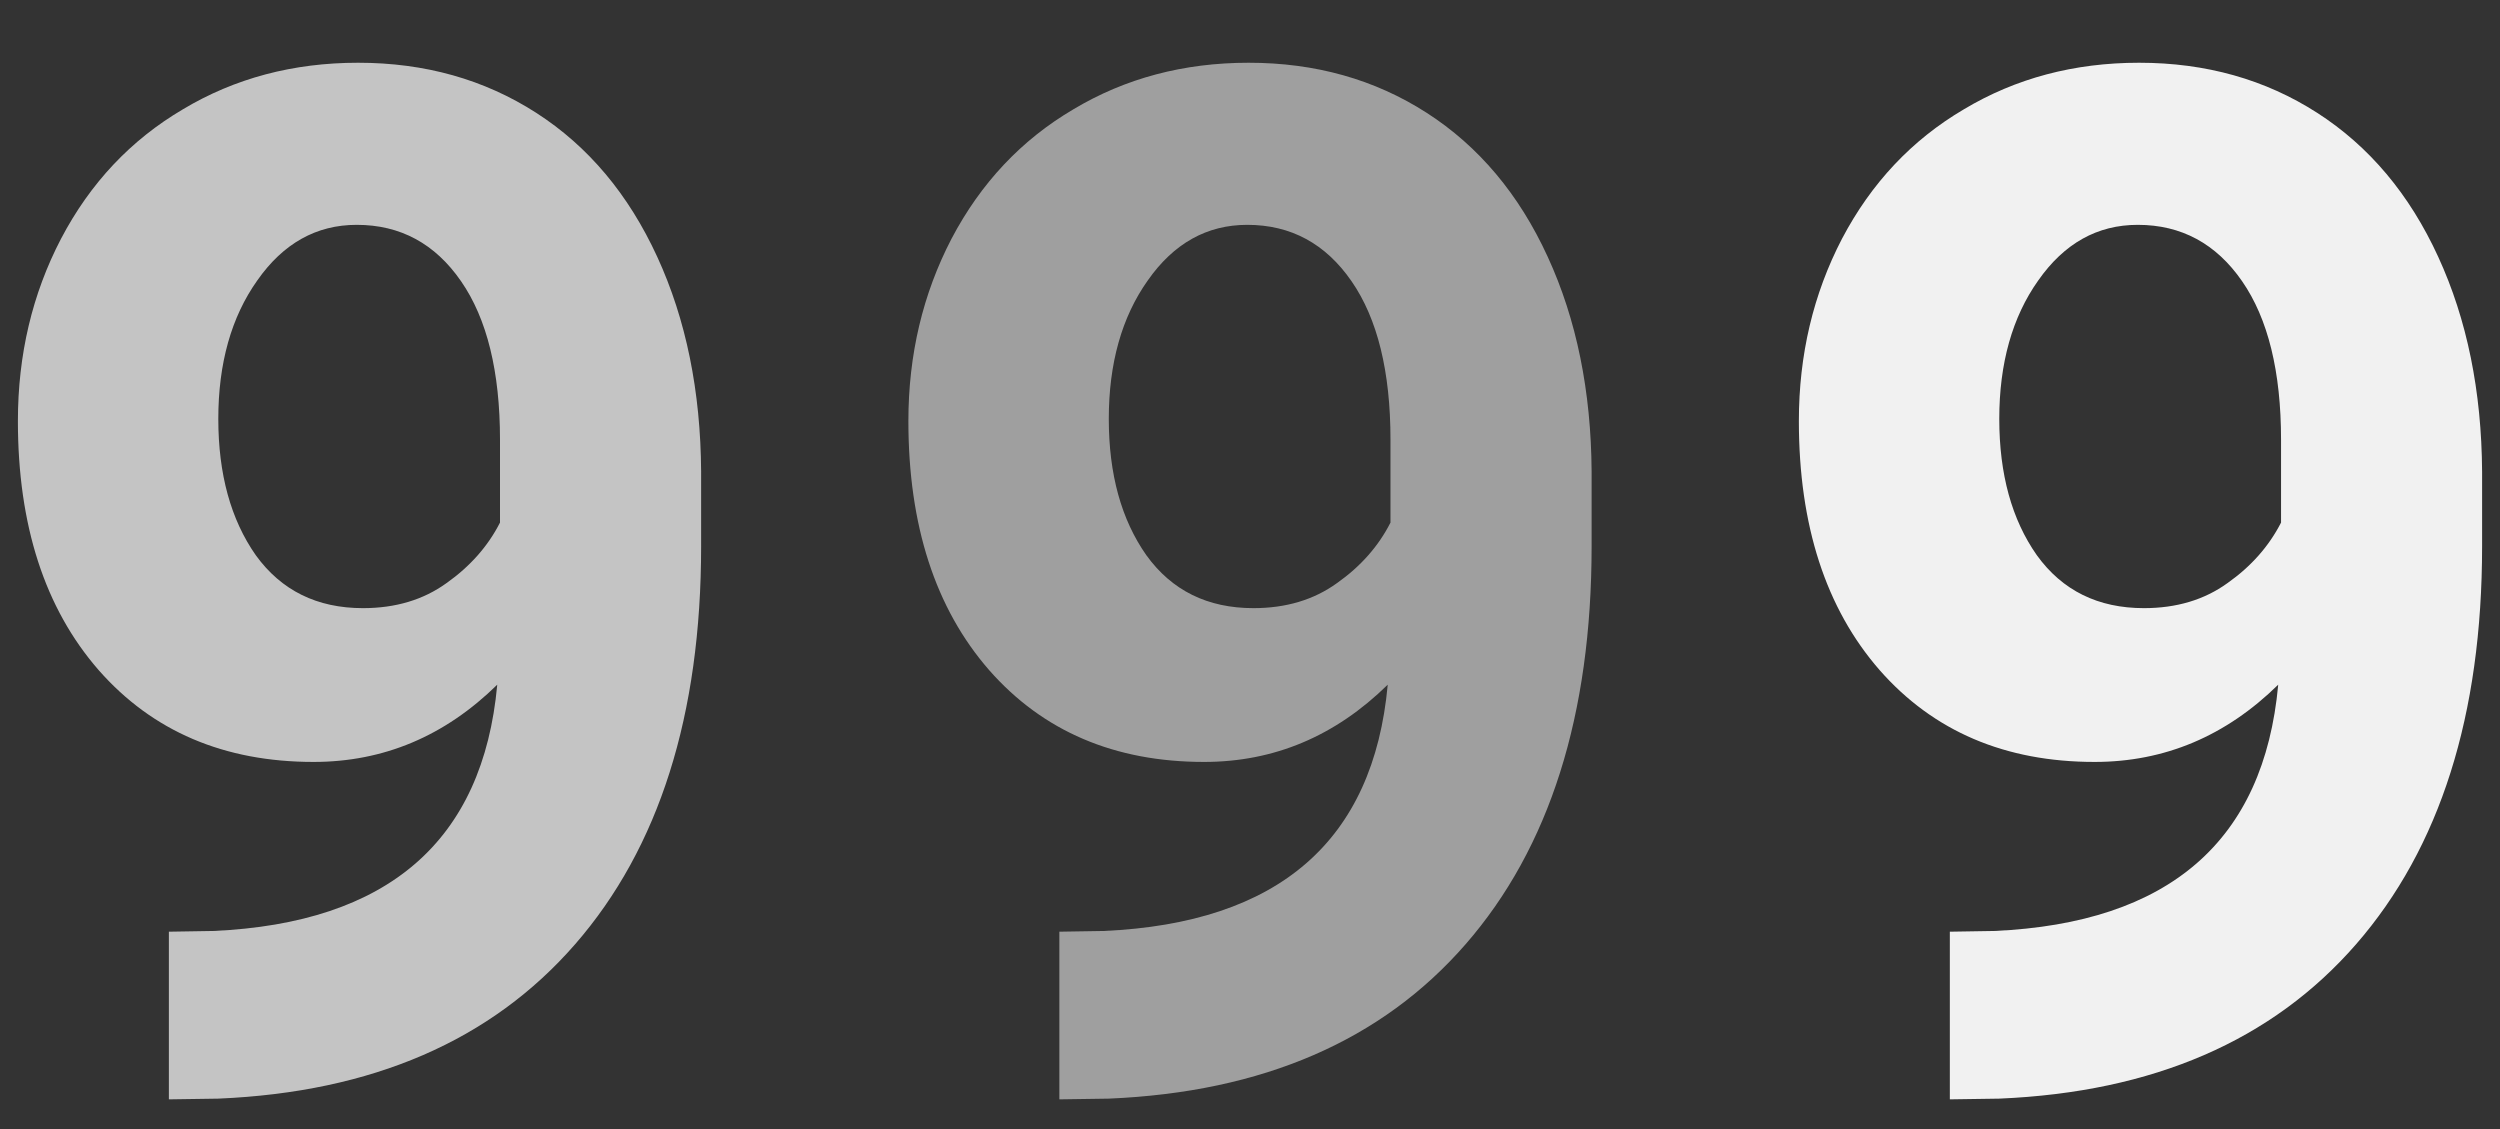 <svg width="31" height="14" viewBox="0 0 31 14" fill="none" xmlns="http://www.w3.org/2000/svg">
<rect x="0" y="0" width="31" height="14" fill="#333333" stroke="none"/>
<path d="M28.25 8.49C27.6 9.128 26.841 9.448 25.973 9.448C24.863 9.448 23.974 9.068 23.307 8.309C22.64 7.544 22.306 6.515 22.306 5.221C22.306 4.398 22.485 3.645 22.841 2.96C23.204 2.27 23.707 1.735 24.351 1.356C24.995 0.97 25.72 0.778 26.525 0.778C27.353 0.778 28.089 0.985 28.733 1.399C29.377 1.813 29.878 2.408 30.234 3.185C30.591 3.961 30.772 4.85 30.778 5.85V6.773C30.778 8.867 30.257 10.512 29.216 11.708C28.175 12.904 26.7 13.542 24.791 13.623L24.178 13.632V11.553L24.73 11.544C26.899 11.446 28.072 10.428 28.25 8.49ZM26.585 7.541C26.988 7.541 27.333 7.438 27.62 7.231C27.914 7.024 28.135 6.773 28.285 6.48V5.453C28.285 4.608 28.124 3.952 27.802 3.487C27.48 3.021 27.048 2.788 26.508 2.788C26.007 2.788 25.596 3.018 25.274 3.478C24.952 3.932 24.791 4.505 24.791 5.195C24.791 5.879 24.946 6.443 25.257 6.885C25.573 7.323 26.016 7.541 26.585 7.541Z" fill="#F1F1F1"/>
<path d="M17.208 8.49C16.558 9.128 15.799 9.448 14.931 9.448C13.821 9.448 12.932 9.068 12.265 8.309C11.598 7.544 11.264 6.515 11.264 5.221C11.264 4.398 11.443 3.645 11.799 2.96C12.162 2.27 12.665 1.735 13.309 1.356C13.953 0.97 14.678 0.778 15.483 0.778C16.311 0.778 17.047 0.985 17.691 1.399C18.335 1.813 18.836 2.408 19.192 3.185C19.549 3.961 19.73 4.85 19.736 5.85V6.773C19.736 8.867 19.215 10.512 18.174 11.708C17.133 12.904 15.658 13.542 13.749 13.623L13.136 13.632V11.553L13.688 11.544C15.857 11.446 17.03 10.428 17.208 8.49ZM15.543 7.541C15.946 7.541 16.291 7.438 16.578 7.231C16.872 7.024 17.093 6.773 17.242 6.48V5.453C17.242 4.608 17.081 3.952 16.759 3.487C16.437 3.021 16.006 2.788 15.466 2.788C14.965 2.788 14.554 3.018 14.232 3.478C13.91 3.932 13.749 4.505 13.749 5.195C13.749 5.879 13.904 6.443 14.215 6.885C14.531 7.323 14.974 7.541 15.543 7.541Z" fill="#9F9F9F"/>
<path d="M6.166 8.49C5.516 9.128 4.757 9.448 3.888 9.448C2.779 9.448 1.89 9.068 1.223 8.309C0.556 7.544 0.222 6.515 0.222 5.221C0.222 4.398 0.4 3.645 0.757 2.96C1.119 2.27 1.623 1.735 2.267 1.356C2.911 0.97 3.635 0.778 4.441 0.778C5.269 0.778 6.005 0.985 6.649 1.399C7.293 1.813 7.793 2.408 8.15 3.185C8.507 3.961 8.688 4.85 8.694 5.85V6.773C8.694 8.867 8.173 10.512 7.132 11.708C6.091 12.904 4.616 13.542 2.707 13.623L2.094 13.632V11.553L2.646 11.544C4.814 11.446 5.988 10.428 6.166 8.49ZM4.501 7.541C4.904 7.541 5.249 7.438 5.536 7.231C5.829 7.024 6.051 6.773 6.2 6.48V5.453C6.2 4.608 6.039 3.952 5.717 3.487C5.395 3.021 4.964 2.788 4.423 2.788C3.923 2.788 3.512 3.018 3.19 3.478C2.868 3.932 2.707 4.505 2.707 5.195C2.707 5.879 2.862 6.443 3.172 6.885C3.489 7.323 3.932 7.541 4.501 7.541Z" fill="#C4C4C4"/>
</svg>
